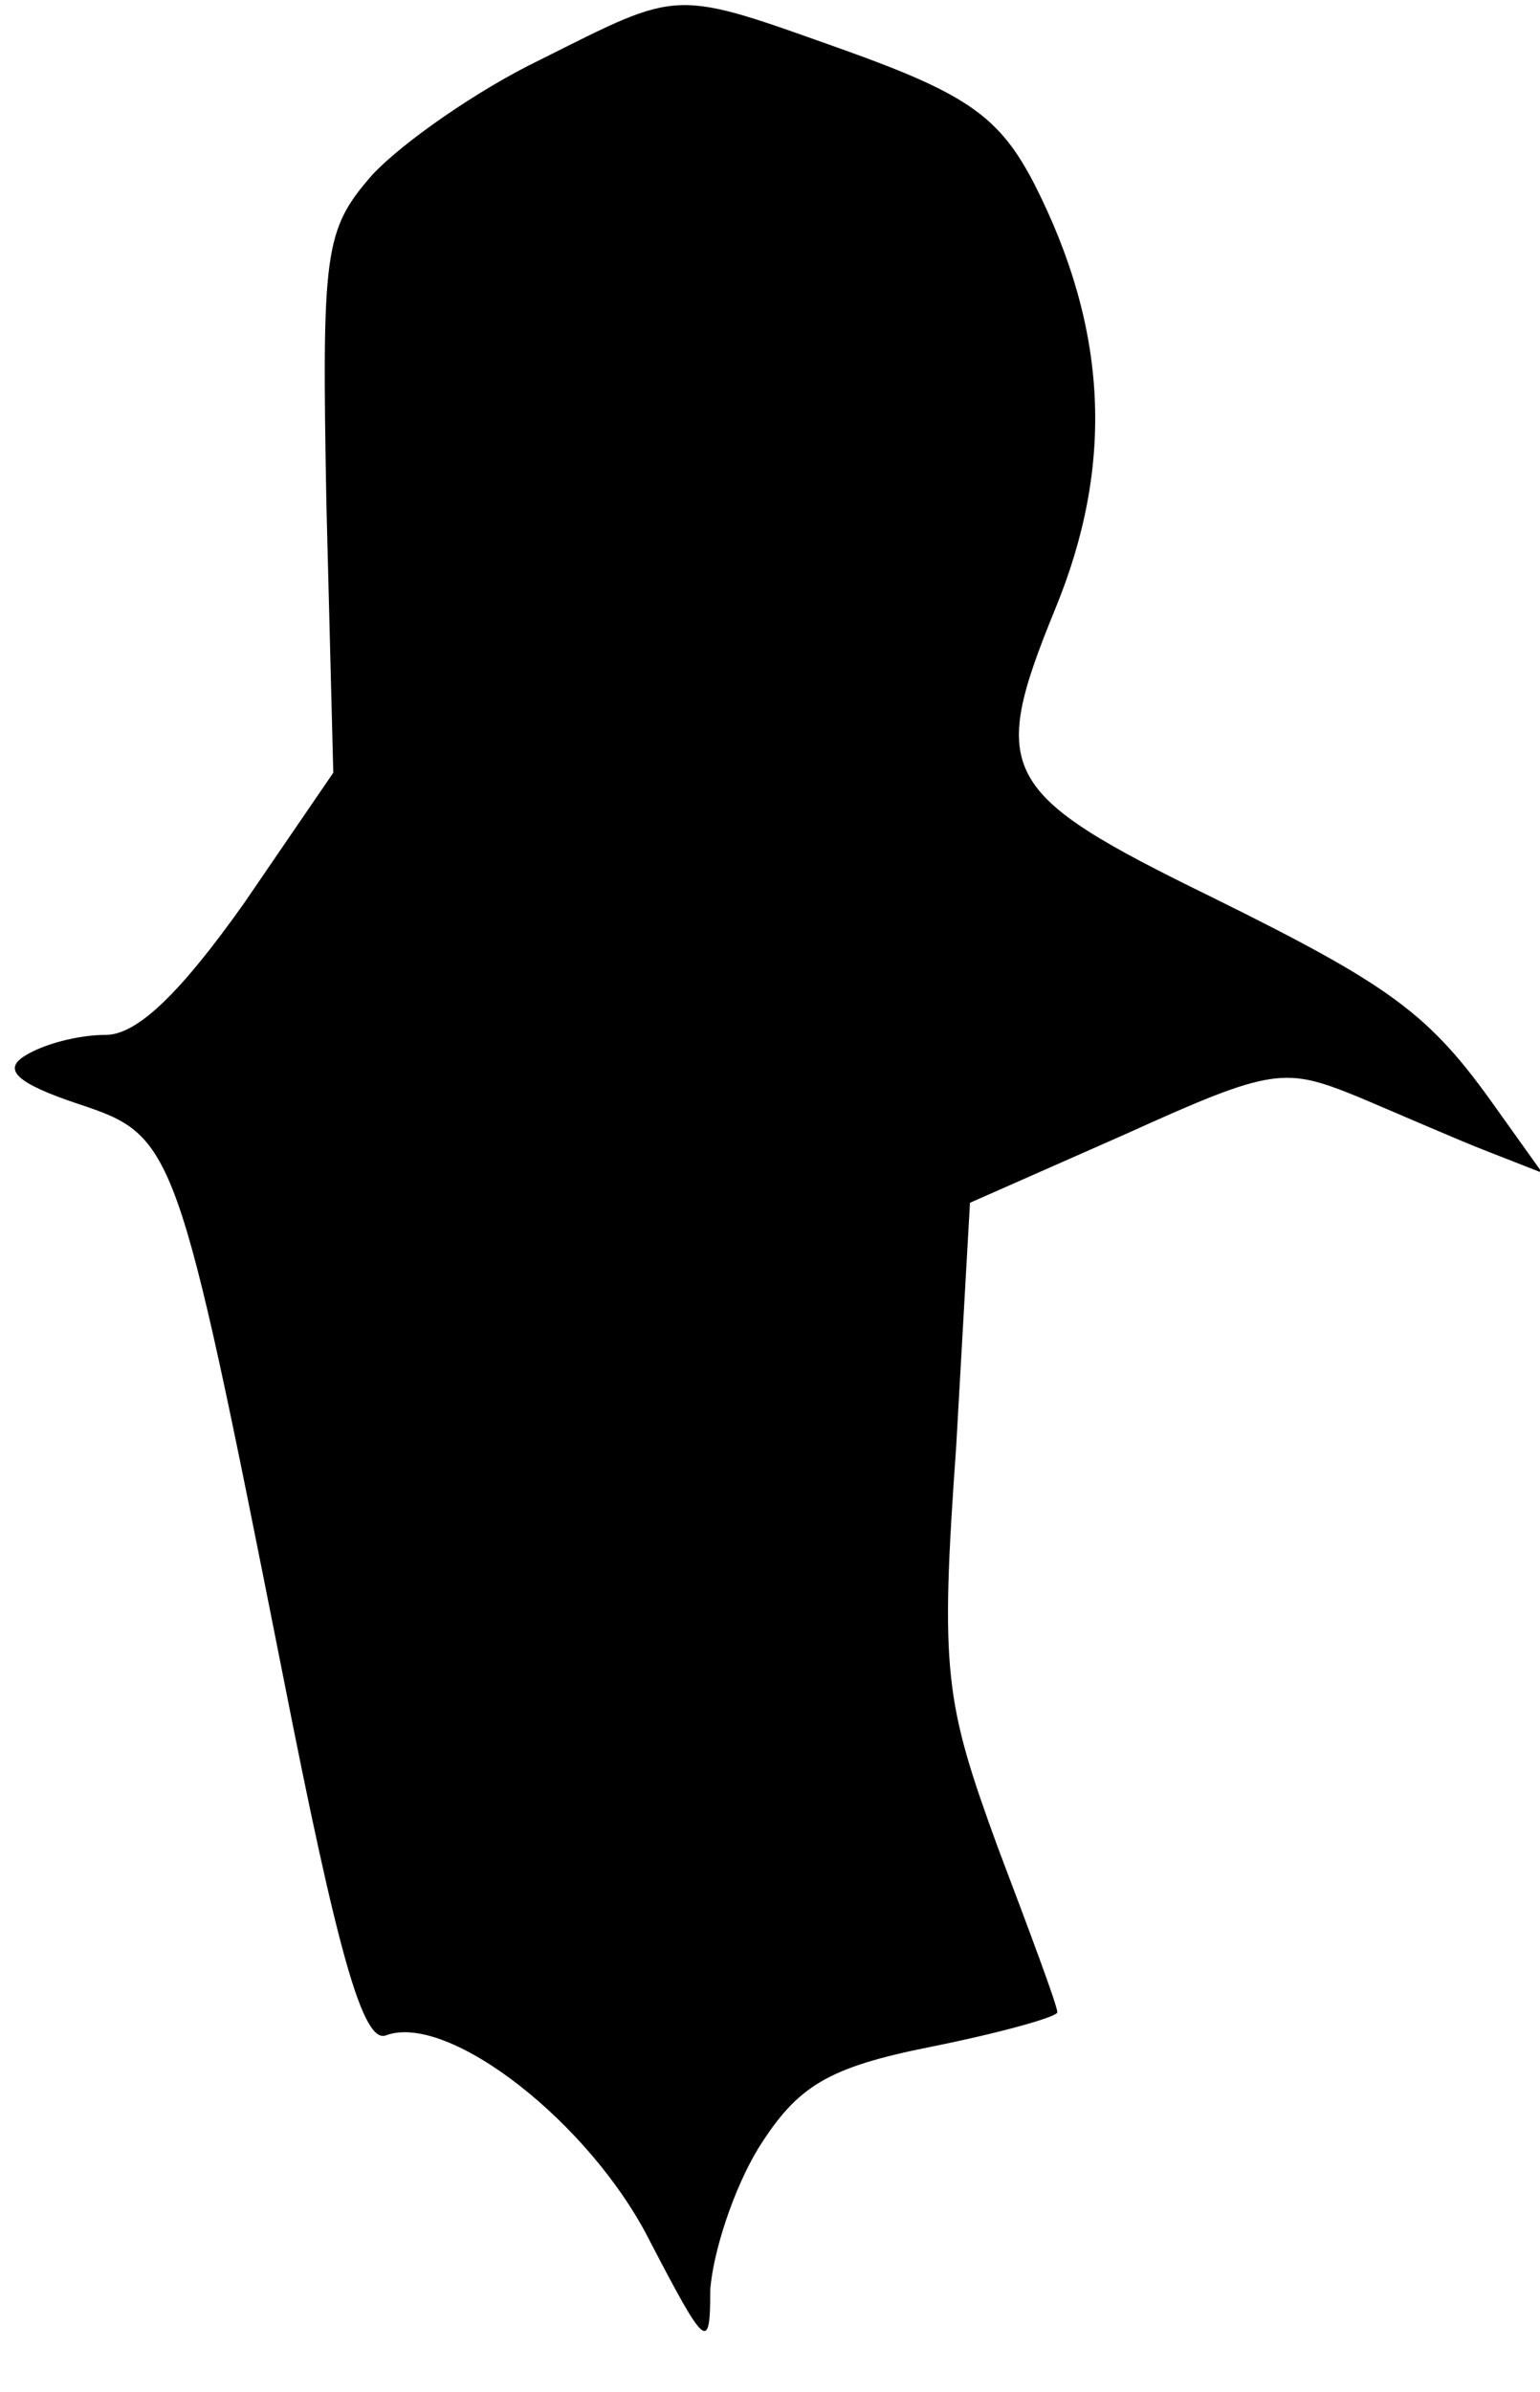 <?xml version="1.0" standalone="no"?>
<!DOCTYPE svg PUBLIC "-//W3C//DTD SVG 20010904//EN"
 "http://www.w3.org/TR/2001/REC-SVG-20010904/DTD/svg10.dtd">
<svg version="1.0" xmlns="http://www.w3.org/2000/svg"
 width="67pt" height="104pt" viewBox="0 0 67 104"
 preserveAspectRatio="xMidYMid meet">
<g transform="translate(0,104) scale(0.1,-0.1)"
fill="#000000" stroke="none">
<path fill="#000000" stroke="none" d="M235 1014 c-27 -13 -60 -36 -73 -50
-21 -24 -22 -33 -20 -143 l3 -117 -39 -57 c-27 -38 -46 -57 -60 -57 -12 0 -27
-4 -35 -9 -10 -6 -4 -12 23 -21 42 -14 43 -16 89 -248 24 -122 35 -161 45
-157 27 10 89 -38 115 -90 24 -46 26 -48 26 -21 1 16 10 44 21 62 17 27 30 35
75 44 30 6 55 13 55 15 0 3 -12 35 -26 72 -23 63 -25 76 -18 174 l6 106 68 30
c64 29 69 29 101 16 19 -8 44 -19 57 -24 l23 -9 -20 28 c-29 41 -45 53 -124
92 -92 45 -97 54 -68 125 26 63 23 122 -9 185 -15 29 -29 39 -82 58 -76 27
-71 27 -133 -4z"/>
</g>
</svg>
